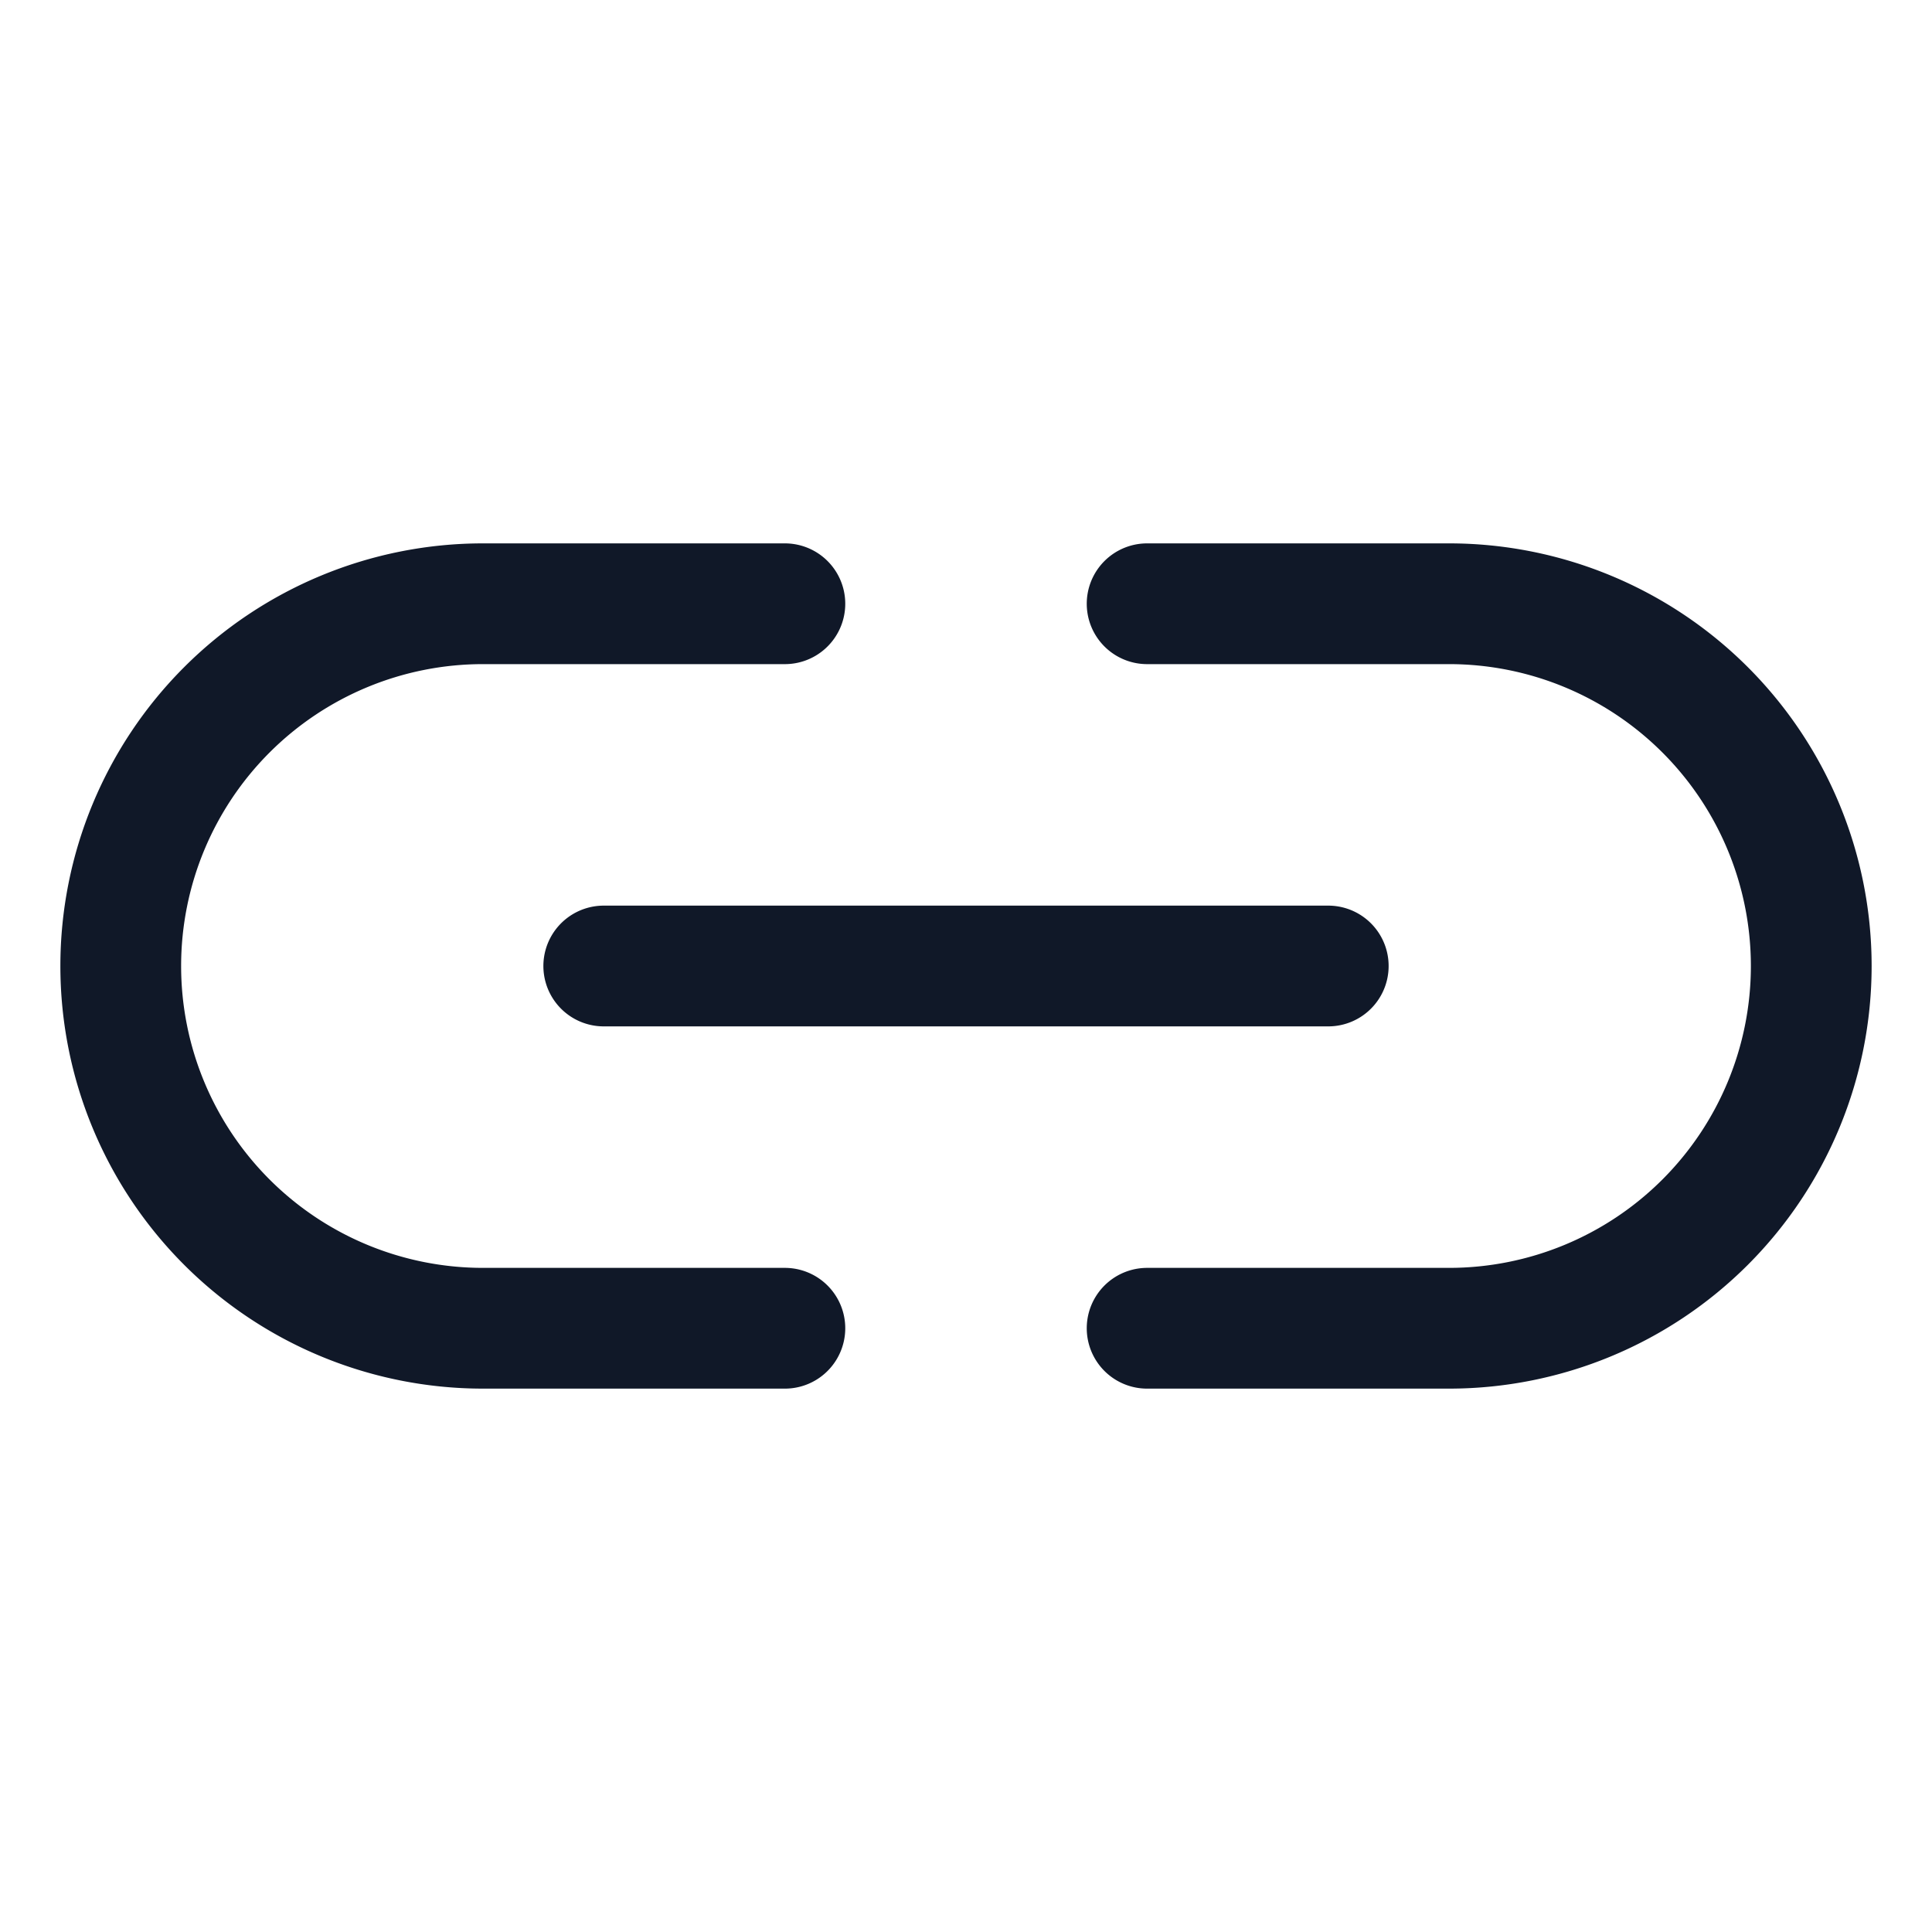 <svg xmlns="http://www.w3.org/2000/svg" width="32" height="32" fill="none" viewBox="0 0 32 32">
  <path stroke="#101828" stroke-linecap="round" stroke-linejoin="round" stroke-width="2" d="M10 16h12m-9 6H8a6 6 0 1 1 0-12h5m6 12h5a6 6 0 1 0 0-12h-5"/>
</svg>
